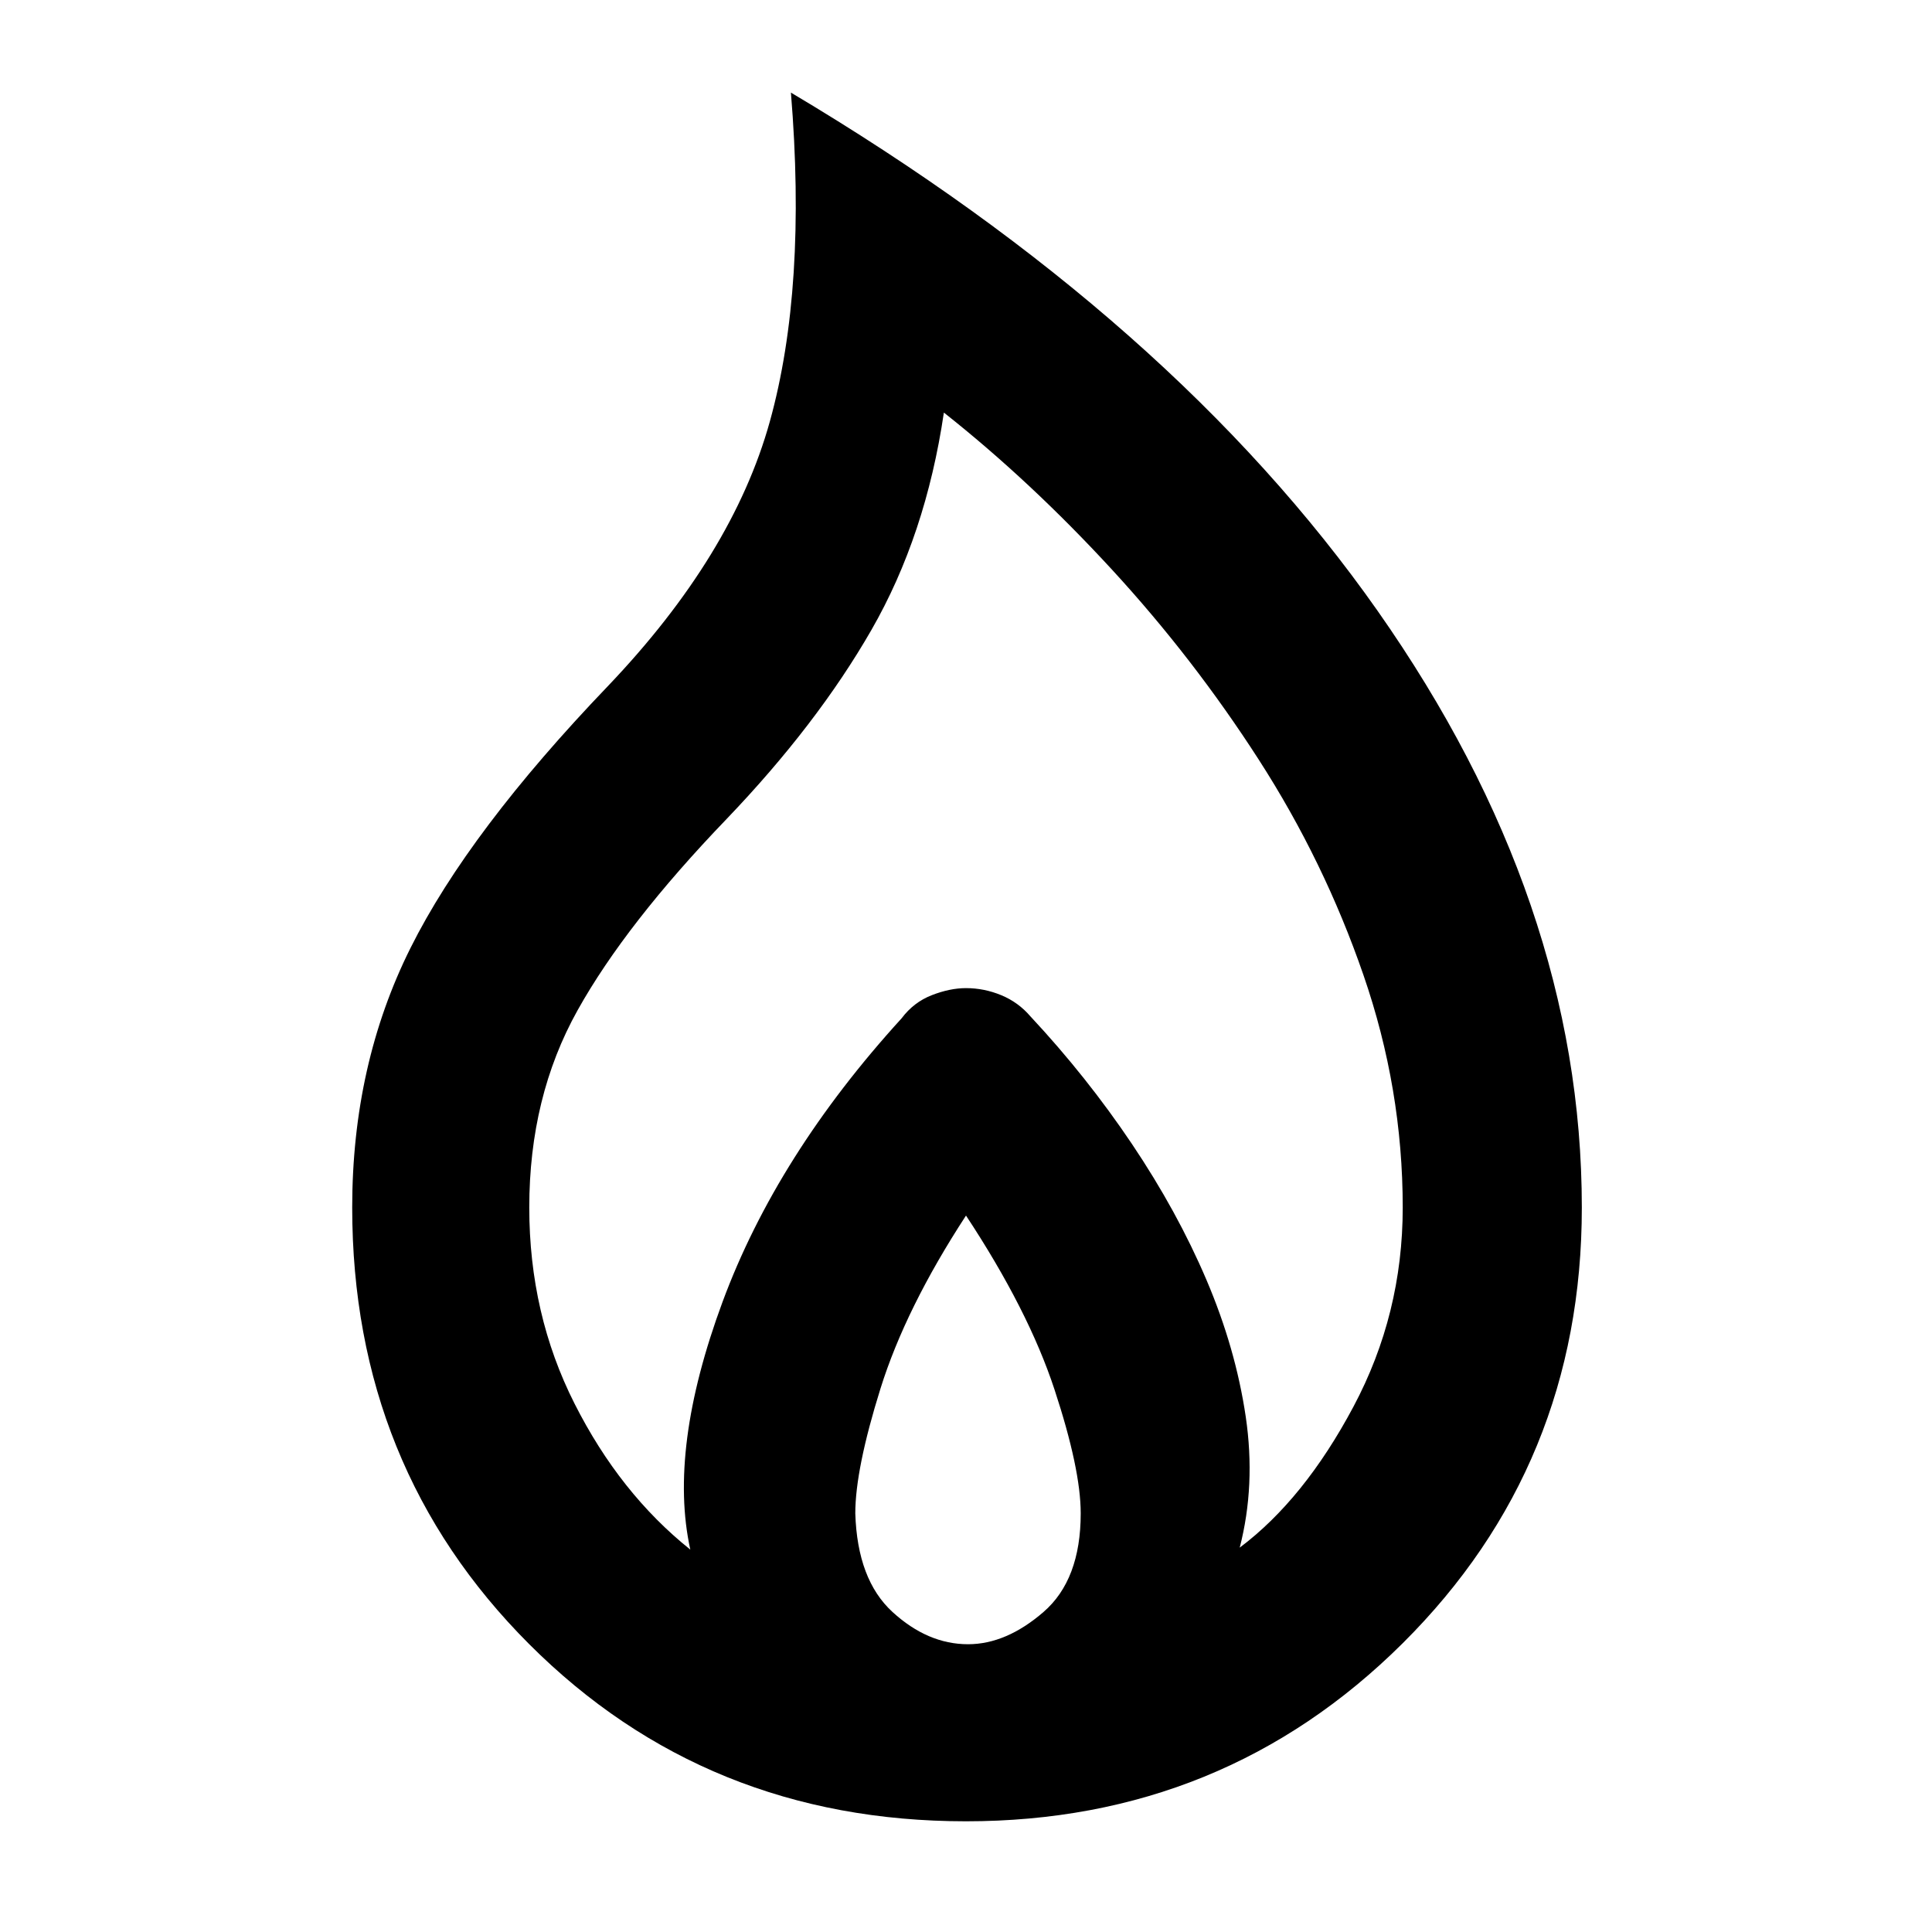 <svg xmlns="http://www.w3.org/2000/svg" height="40" width="40"><path d="M20 37.708q-5.375 0-9.042-3.666Q7.292 30.375 7.292 25q0-2.958 1.208-5.375t4.083-5.417q2.584-2.708 3.355-5.479.77-2.771.437-6.812 7.917 4.708 12.146 10.729Q32.75 18.667 32.75 25q0 5.333-3.708 9.021-3.709 3.687-9.042 3.687Zm.042-3.666q.791 0 1.562-.667t.771-2.042q0-.916-.542-2.562-.541-1.646-1.833-3.604-1.25 1.916-1.771 3.583-.521 1.667-.521 2.583.042 1.375.771 2.042.729.667 1.563.667Zm-5.75-1.959q-.459-2.083.666-5.125 1.125-3.041 3.709-5.875.25-.333.625-.479.375-.146.708-.146.375 0 .729.146t.604.438q1.167 1.25 2.105 2.646.937 1.395 1.541 2.812.604 1.417.813 2.833.208 1.417-.125 2.709 1.333-1 2.354-2.917 1.021-1.917 1.021-4.125 0-2.458-.813-4.812-.812-2.355-2.167-4.459-1.354-2.104-3.041-3.937-1.688-1.834-3.479-3.25-.375 2.541-1.5 4.5-1.125 1.958-3 3.916-2.084 2.167-3.084 3.959-1 1.791-1 4.083 0 2.208.938 4.062.937 1.855 2.396 3.021Z"/></svg>
